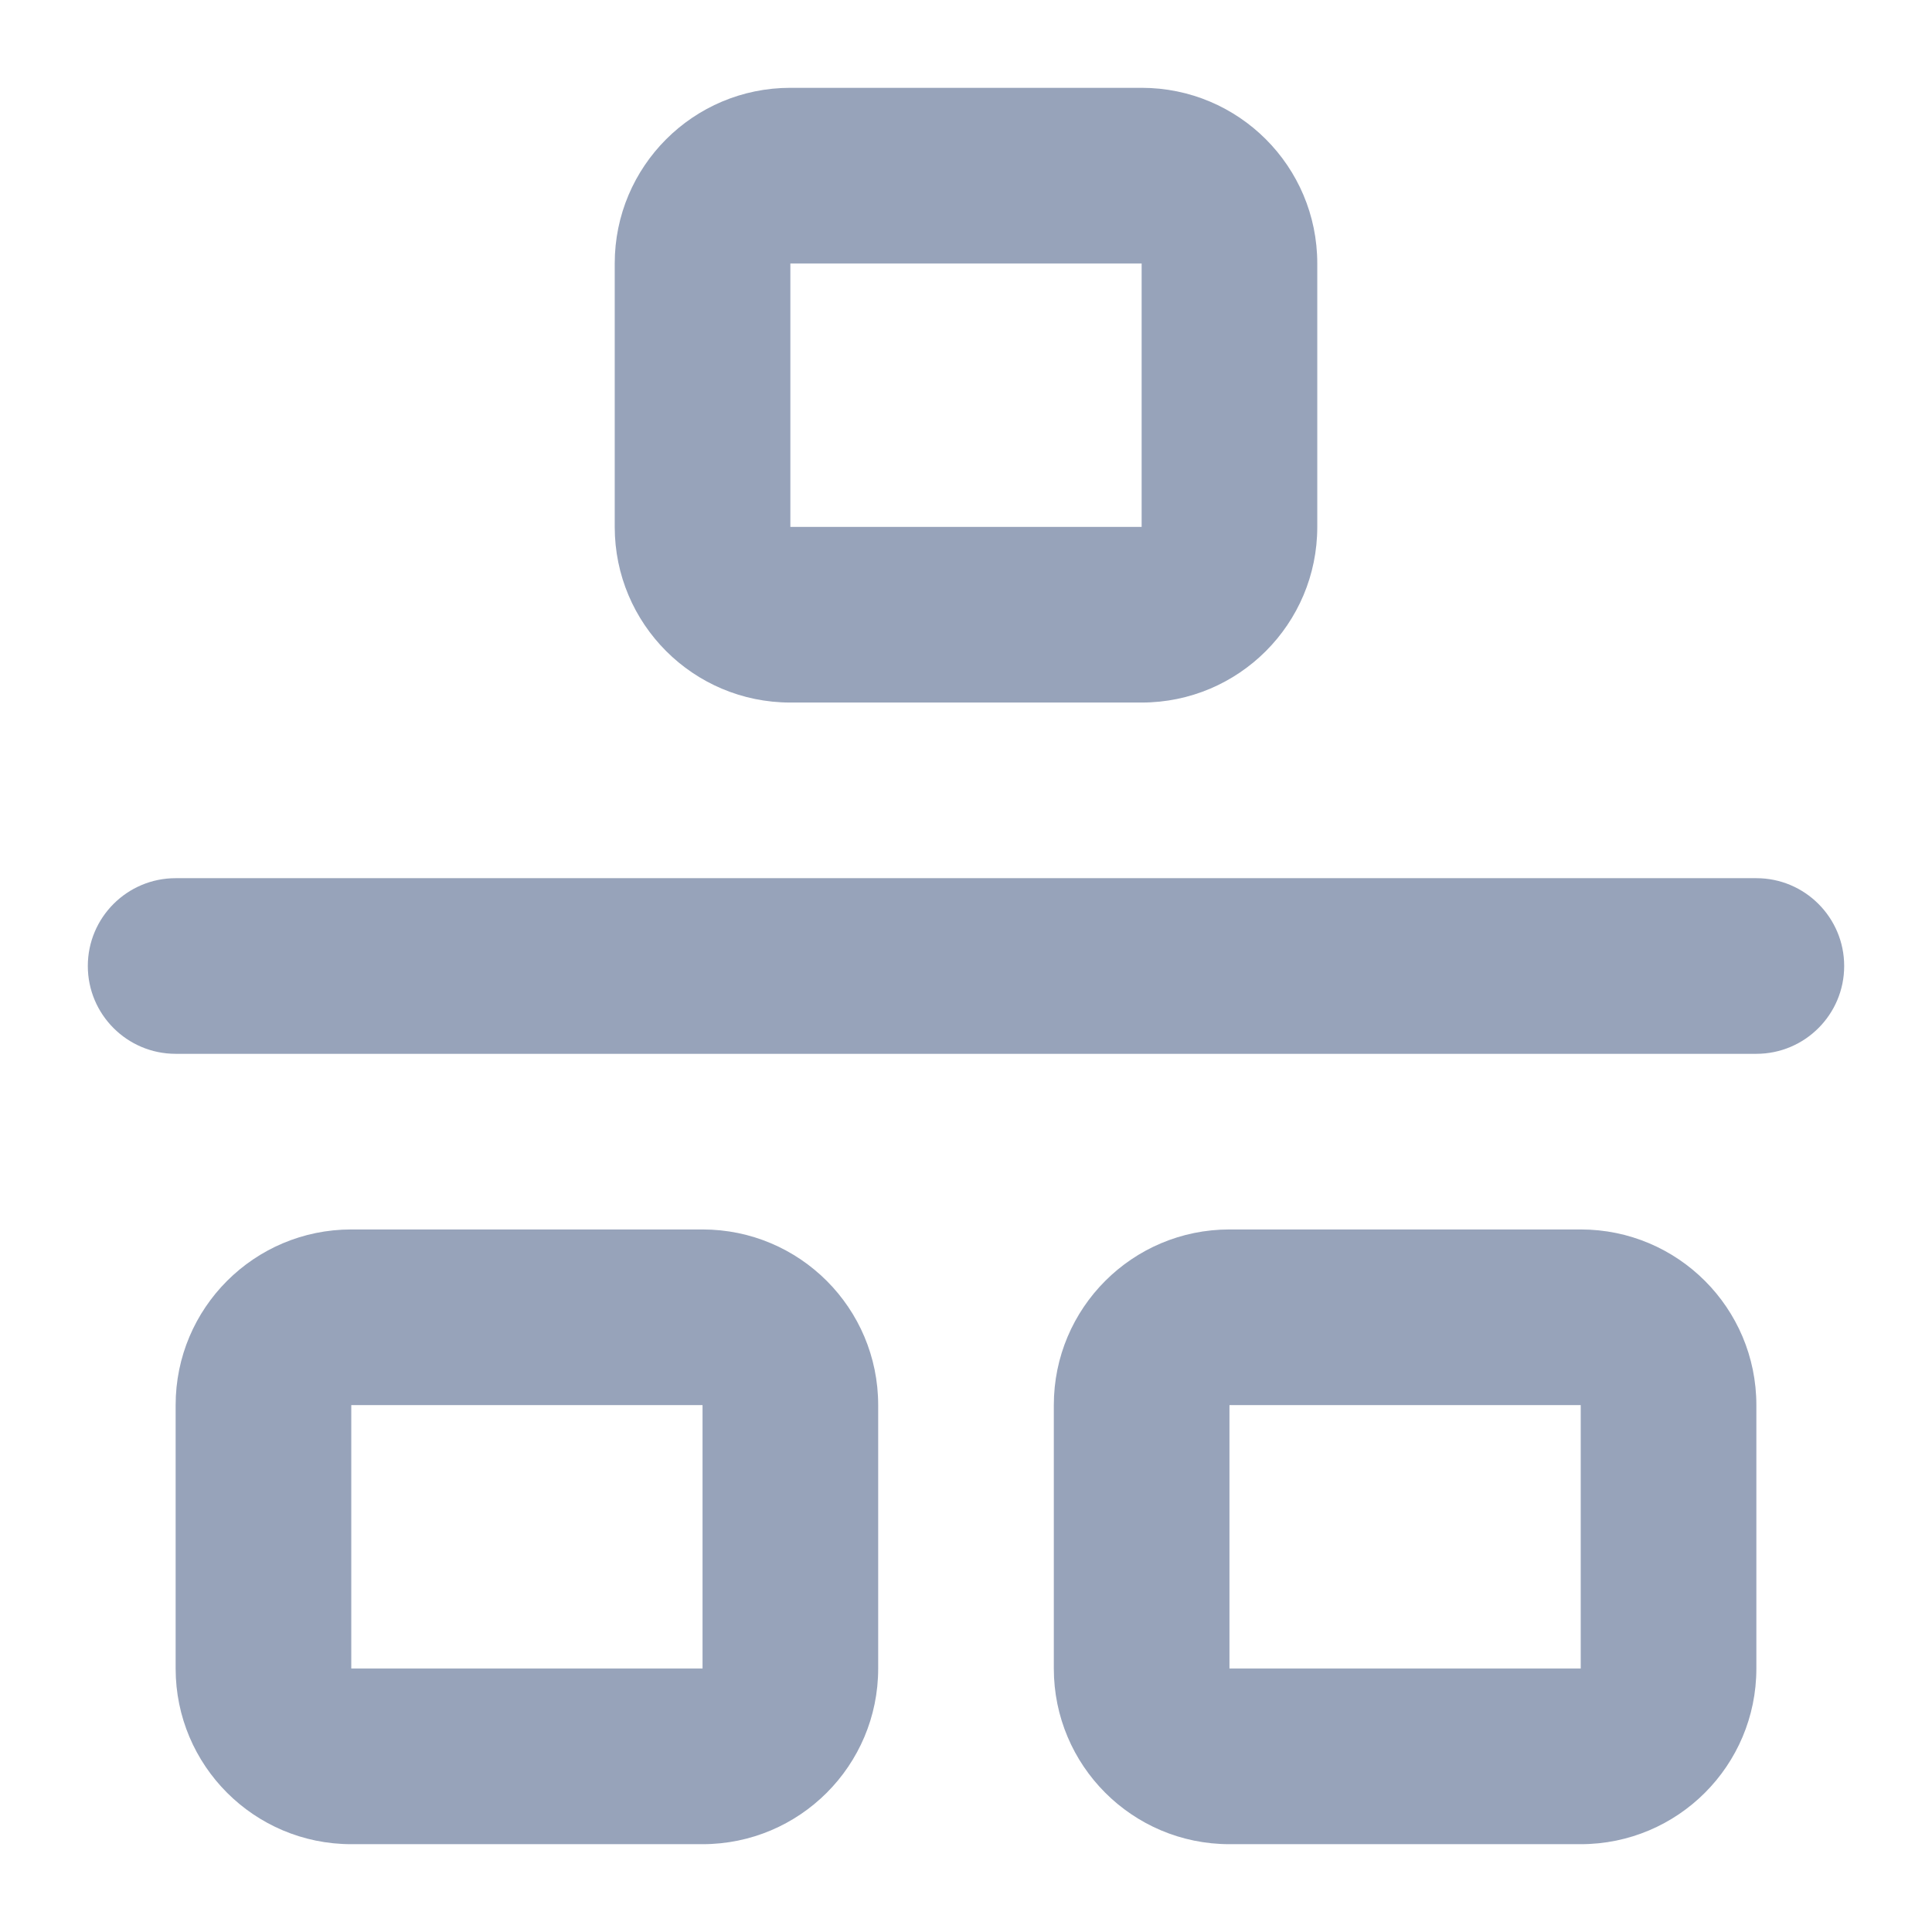 <svg width="22" height="22" viewBox="0 0 22 22" fill="none" xmlns="http://www.w3.org/2000/svg">
<path fill-rule="evenodd" clip-rule="evenodd" d="M7 3C7 1.895 7.895 1 9 1H13C14.105 1 15 1.895 15 3V6C15 7.105 14.105 8 13 8H9C7.895 8 7 7.105 7 6V3ZM9 3H13V6H9V3Z" fill="#97A3BA"/>
<path fill-rule="evenodd" clip-rule="evenodd" d="M2 16C2 14.895 2.895 14 4 14H8C9.105 14 10 14.895 10 16V19C10 20.105 9.105 21 8 21H4C2.895 21 2 20.105 2 19V16ZM4 16H8V19H4V16Z" fill="#97A3BA"/>
<path fill-rule="evenodd" clip-rule="evenodd" d="M14 14C12.895 14 12 14.895 12 16V19C12 20.105 12.895 21 14 21H18C19.105 21 20 20.105 20 19V16C20 14.895 19.105 14 18 14H14ZM18 16H14V19H18V16Z" fill="#97A3BA"/>
<path d="M2 10C1.448 10 1 10.448 1 11C1 11.552 1.448 12 2 12H20C20.552 12 21 11.552 21 11C21 10.448 20.552 10 20 10H2Z" fill="#97A3BA"/>
</svg>
